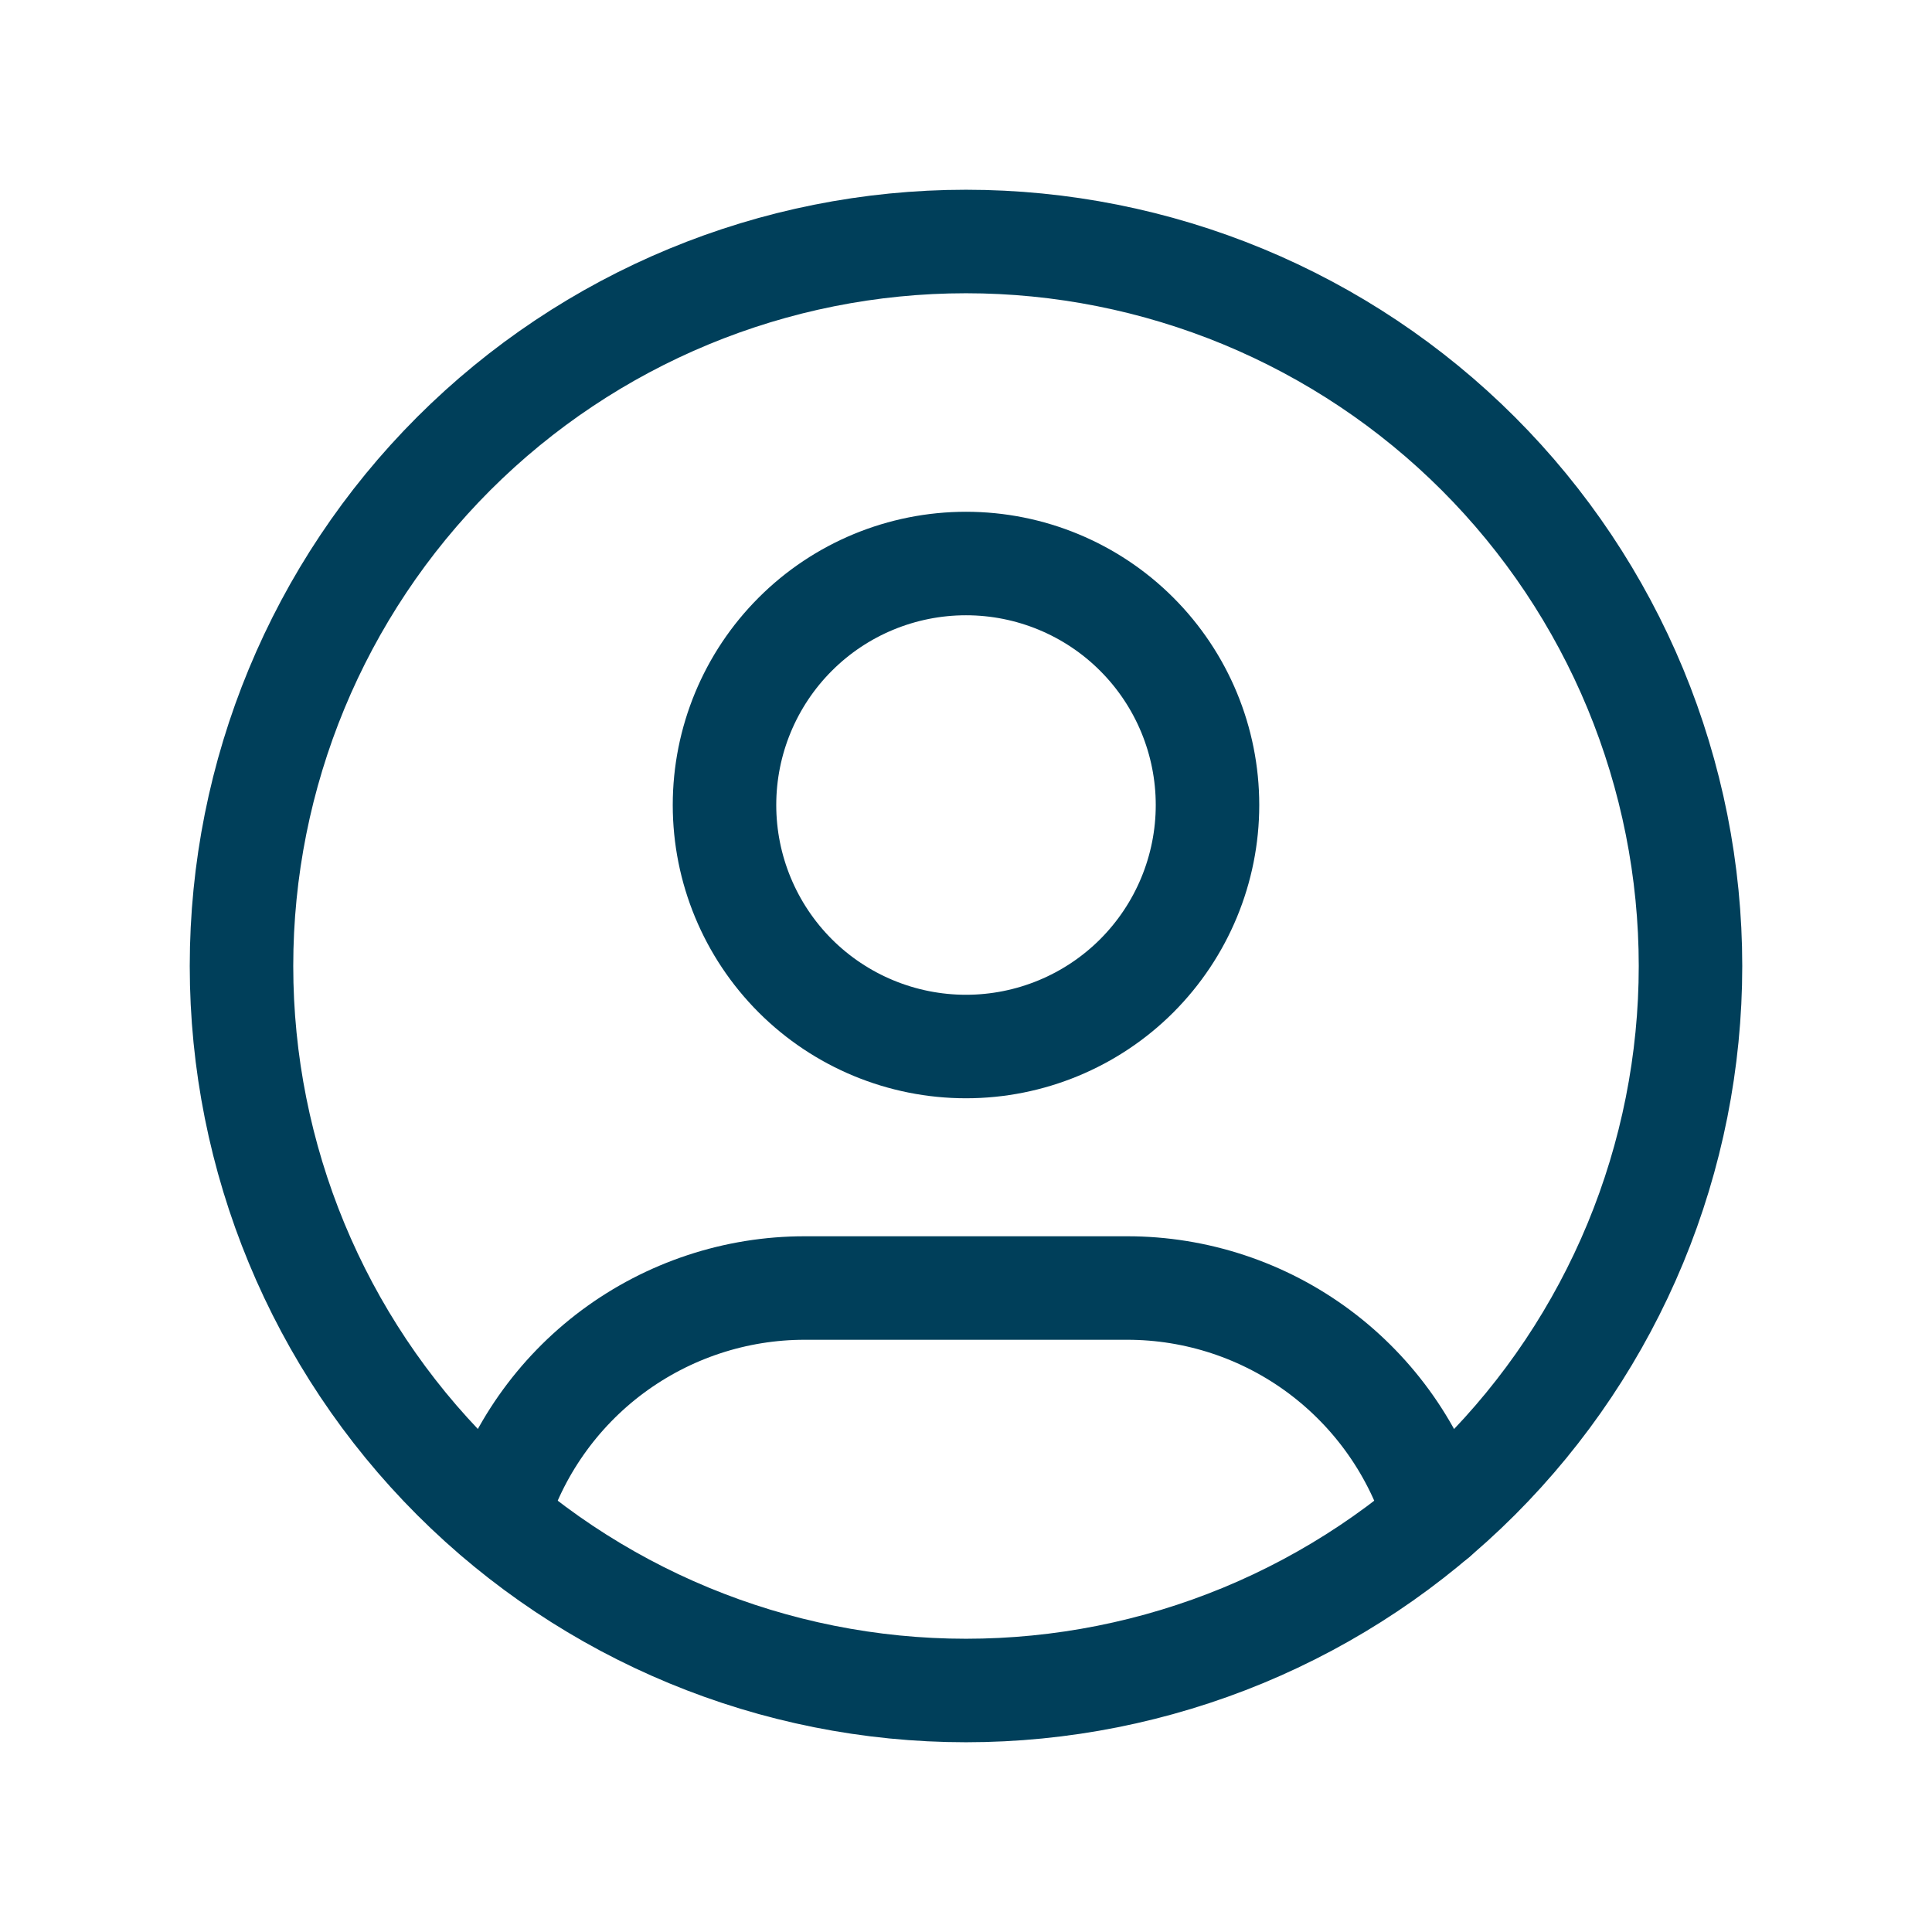 <svg
  width="28"
  height="28"
  viewBox="0 0 28 28"
  fill="none"
  xmlns="http://www.w3.org/2000/svg"
>
    <path
    d="M14 24.5C15.379 24.5 16.744 24.228 18.018 23.701C19.292 23.173 20.45 22.4 21.425 21.425C22.4 20.45 23.173 19.292 23.701 18.018C24.228 16.744 24.5 15.379 24.5 14C24.5 12.621 24.228 11.256 23.701 9.982C23.173 8.708 22.4 7.55 21.425 6.575C20.45 5.6 19.292 4.827 18.018 4.299C16.744 3.772 15.379 3.5 14 3.5C11.215 3.5 8.545 4.606 6.575 6.575C4.606 8.545 3.5 11.215 3.5 14C3.5 16.785 4.606 19.456 6.575 21.425C8.545 23.394 11.215 24.5 14 24.5V24.5Z"
    stroke="#003F5A"
    stroke-width="1.5"
    stroke-linecap="round"
    stroke-linejoin="round"
  />
    <path
    d="M14 15.167C14.928 15.167 15.819 14.798 16.475 14.142C17.131 13.485 17.5 12.595 17.5 11.667C17.5 10.738 17.131 9.848 16.475 9.192C15.819 8.535 14.928 8.167 14 8.167C13.072 8.167 12.181 8.535 11.525 9.192C10.869 9.848 10.5 10.738 10.5 11.667C10.5 12.595 10.869 13.485 11.525 14.142C12.181 14.798 13.072 15.167 14 15.167V15.167Z"
    stroke="#003F5A"
    stroke-width="1.5"
    stroke-linecap="round"
    stroke-linejoin="round"
  />
    <path
    d="M7.195 21.991C7.484 21.029 8.075 20.187 8.88 19.588C9.686 18.99 10.662 18.666 11.666 18.667H16.333C17.337 18.666 18.316 18.99 19.121 19.59C19.927 20.191 20.518 21.035 20.806 21.997"
    stroke="#003F5A"
    stroke-width="1.5"
    stroke-linecap="round"
    stroke-linejoin="round"
  />
    </svg>
